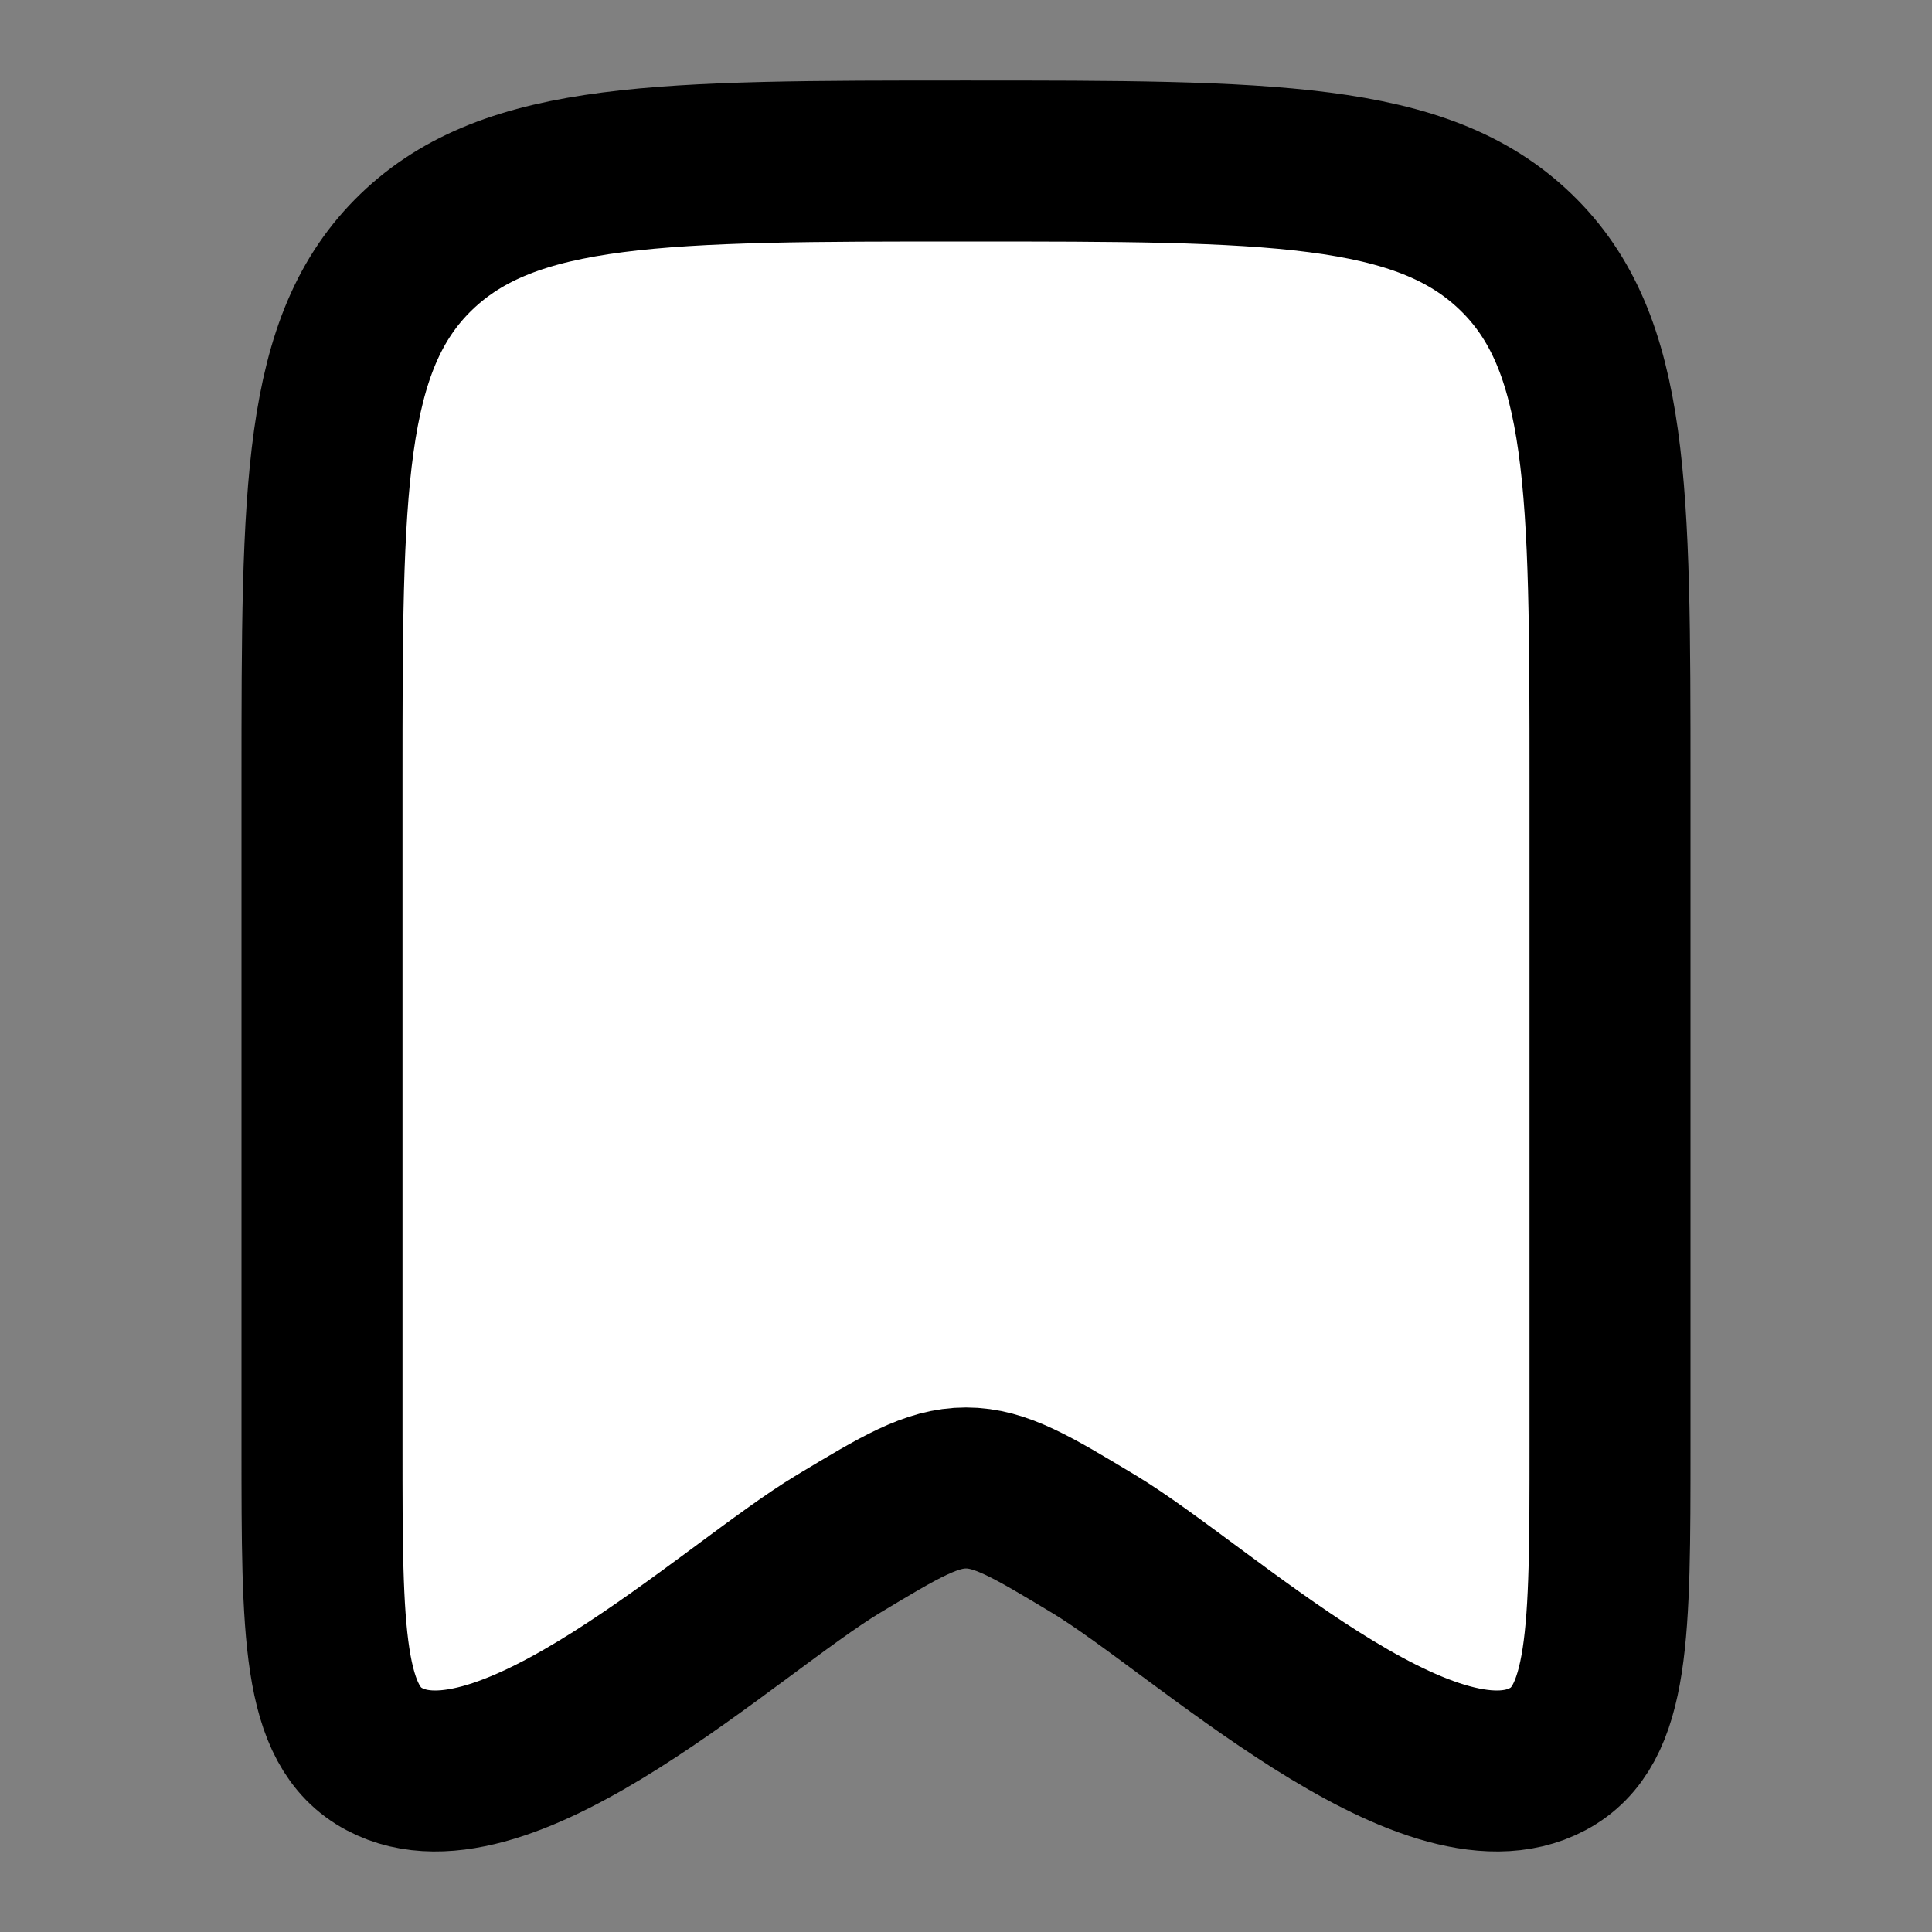 <svg width="24" height="24" viewBox="0 0 24 24" fill="white" xmlns="http://www.w3.org/2000/svg">
<rect x="0" y="0" width="24" height="24" fill="#808080" stroke="none"/>
<path d="M4 17.98V9.709C4 6.075 4 4.259 5.172 3.129C6.344 1.999 8.229 2 12 2C15.771 2 17.657 2 18.828 3.129C20 4.257 20 6.074 20 9.708V17.981C20 20.287 20 21.44 19.227 21.852C17.73 22.652 14.923 19.985 13.59 19.182C12.817 18.717 12.43 18.484 12 18.484C11.57 18.484 11.183 18.717 10.41 19.182C9.077 19.985 6.27 22.652 4.773 21.852C4 21.44 4 20.287 4 17.981" stroke="black" stroke-width="2" stroke-linecap="round" stroke-linejoin="round"/>
</svg>
